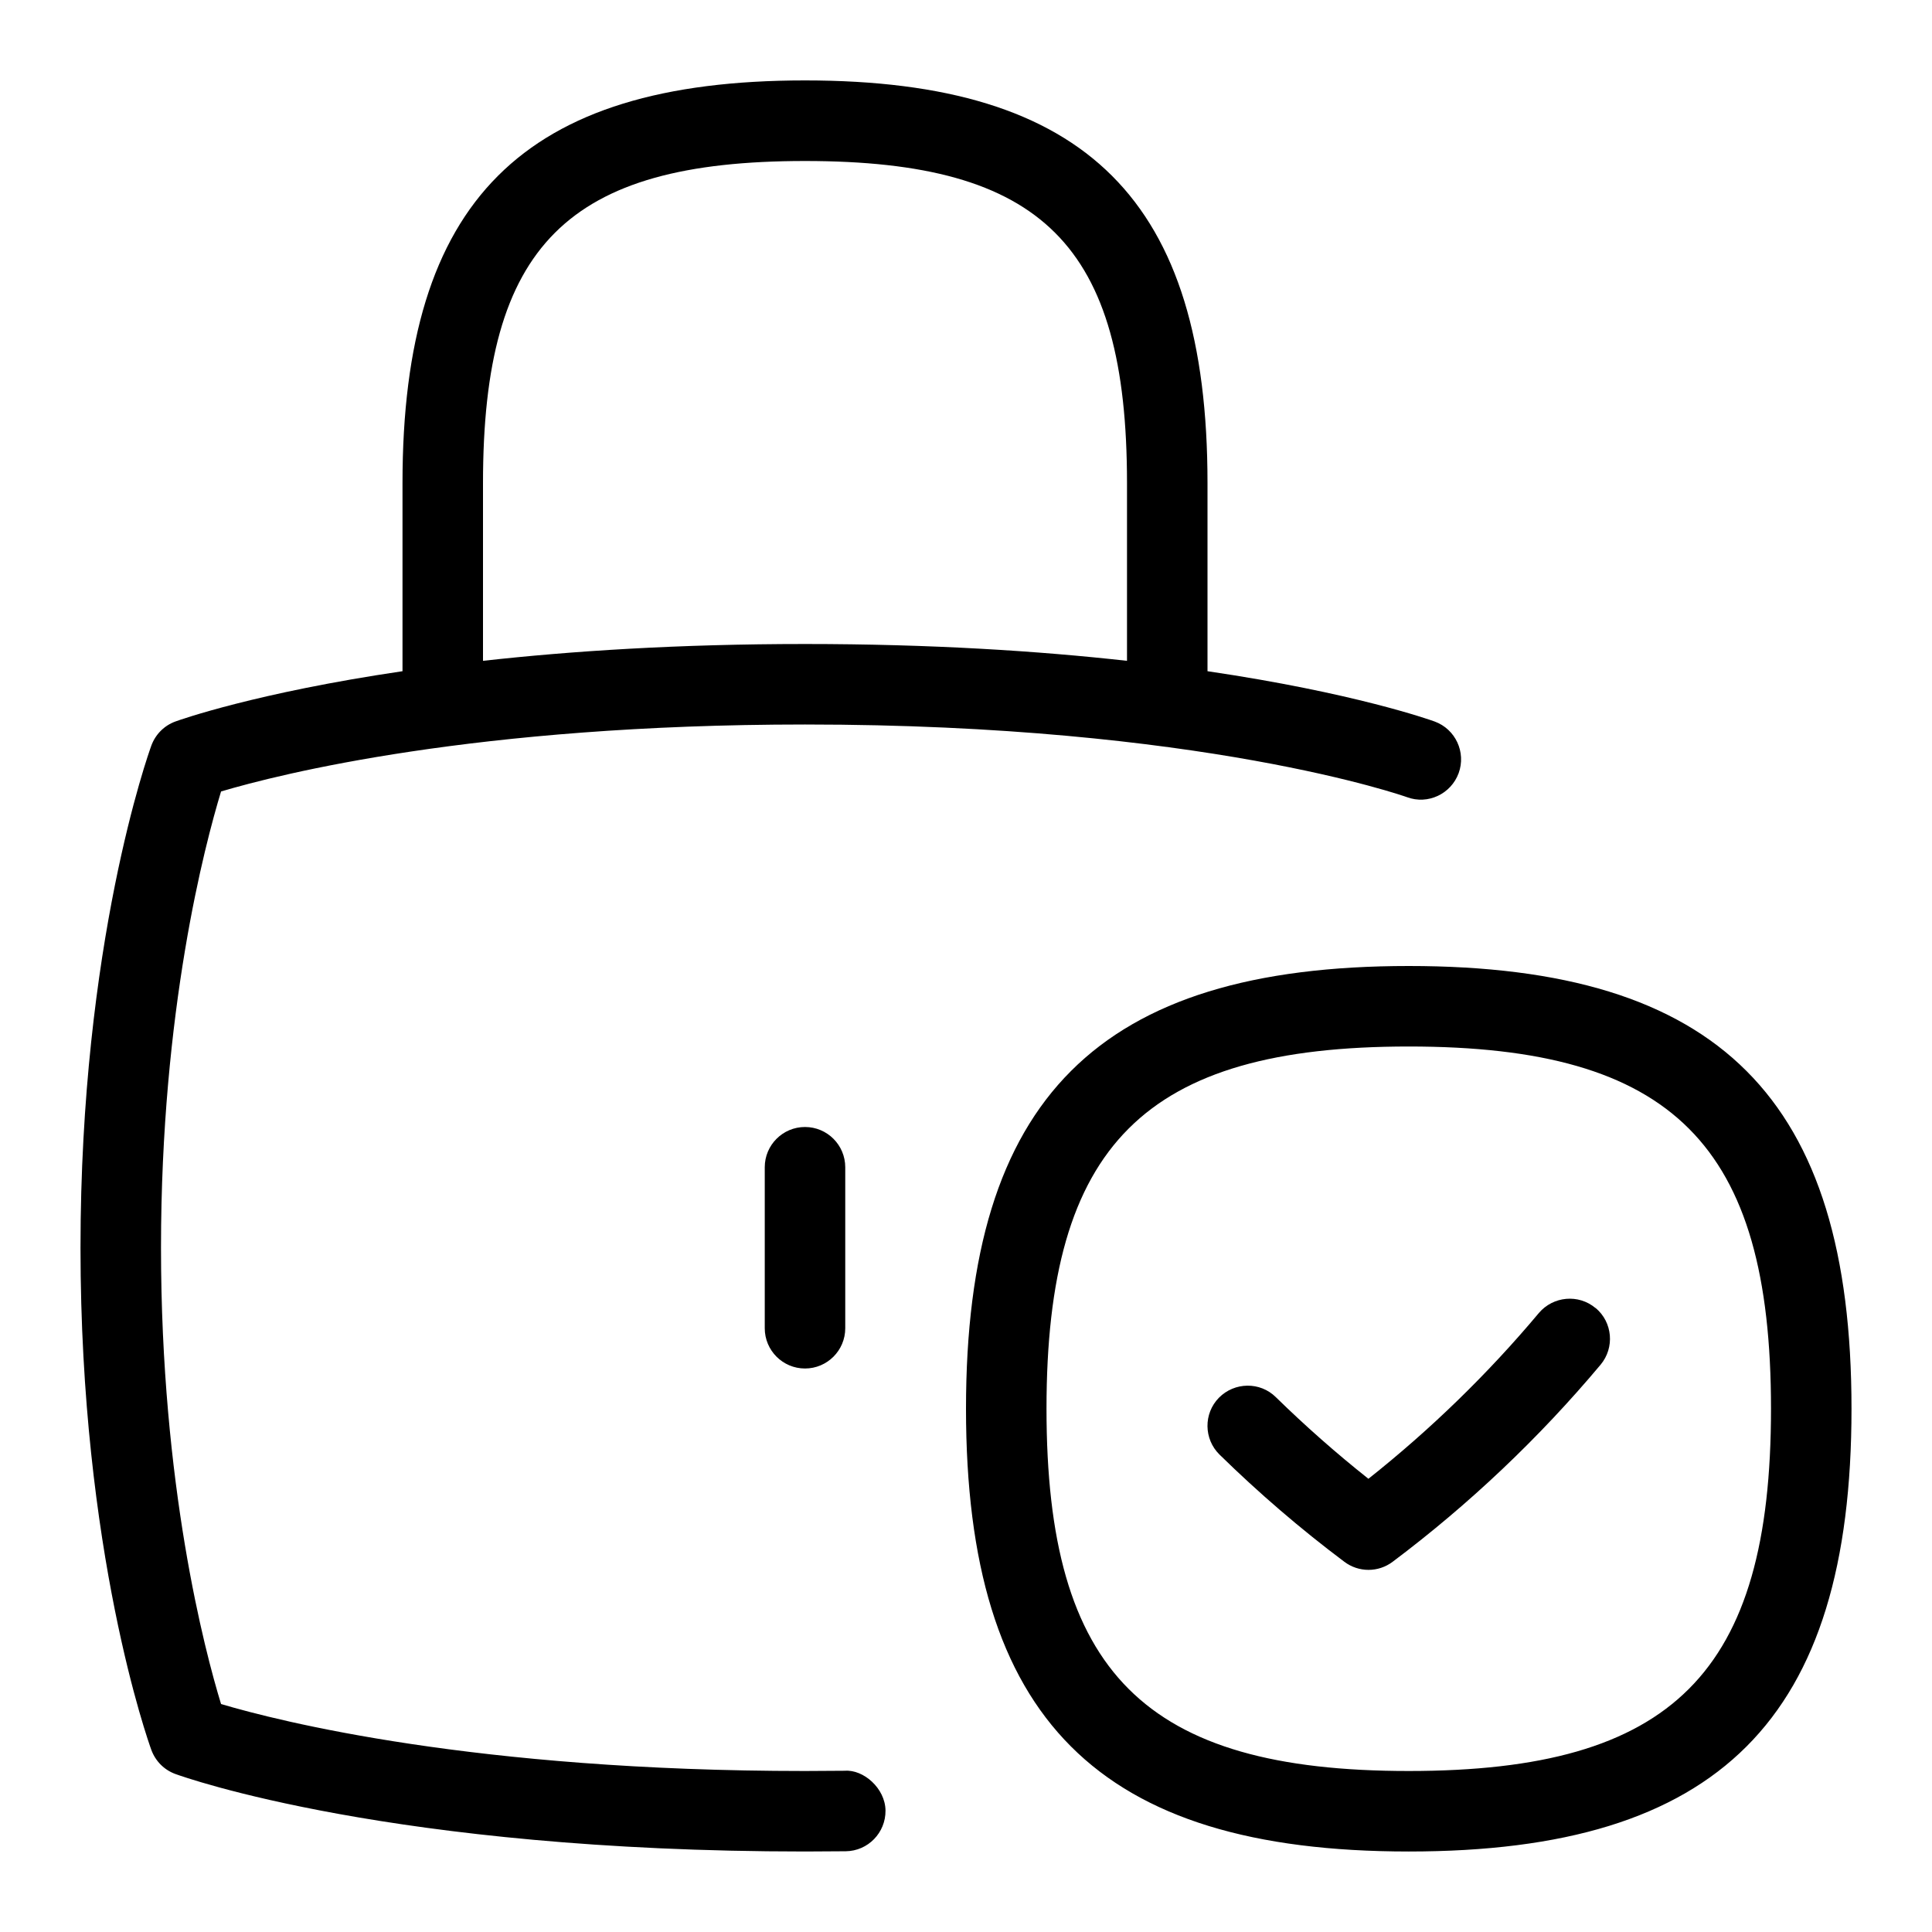 <svg id="Layer_1" viewBox="0 0 24 24" xmlns="http://www.w3.org/2000/svg" data-name="Layer 1"><path d="m10.494 21.997-.494.003c-4.099 0-6.535-.618-7.254-.832-.202-.66-.746-2.717-.746-5.668s.545-5.006.746-5.668c.72-.214 3.156-.832 7.254-.832 4.93 0 7.454.894 7.479.903.259.096.546-.04.641-.299.094-.259-.039-.546-.298-.641-.064-.023-1.005-.357-2.822-.625v-2.339c0-3.505-1.495-5-5-5s-5 1.495-5 5v2.339c-1.817.268-2.759.602-2.822.625-.139.051-.247.16-.298.299-.036.099-.88 2.459-.88 6.238s.844 6.139.88 6.238c.051.139.159.248.298.299.107.039 2.693.963 7.822.963l.506-.003c.276-.003.497-.23.494-.506s-.274-.512-.506-.494zm-4.494-15.997c0-2.953 1.047-4 4-4s4 1.047 4 4v2.209c-1.096-.122-2.427-.209-4-.209s-2.904.087-4 .209zm4 8c.276 0 .5.224.5.5v2c0 .276-.224.5-.5.5s-.5-.224-.5-.5v-2c0-.276.224-.5.5-.5zm7.5-2c-3.855 0-5.5 1.645-5.5 5.5s1.645 5.5 5.5 5.5 5.5-1.645 5.5-5.5-1.645-5.5-5.5-5.5zm0 10c-3.28 0-4.5-1.22-4.5-4.5s1.22-4.5 4.5-4.5 4.5 1.22 4.5 4.5-1.22 4.5-4.5 4.5zm2.321-5.752c.212.177.239.493.062.705-.763.91-1.632 1.734-2.583 2.448-.178.134-.422.134-.6 0-.544-.408-1.065-.856-1.55-1.331-.197-.193-.201-.51-.008-.707.194-.196.511-.201.707-.007.364.356.749.696 1.15 1.014.773-.613 1.484-1.304 2.117-2.059.178-.21.493-.239.704-.062z"/></svg>